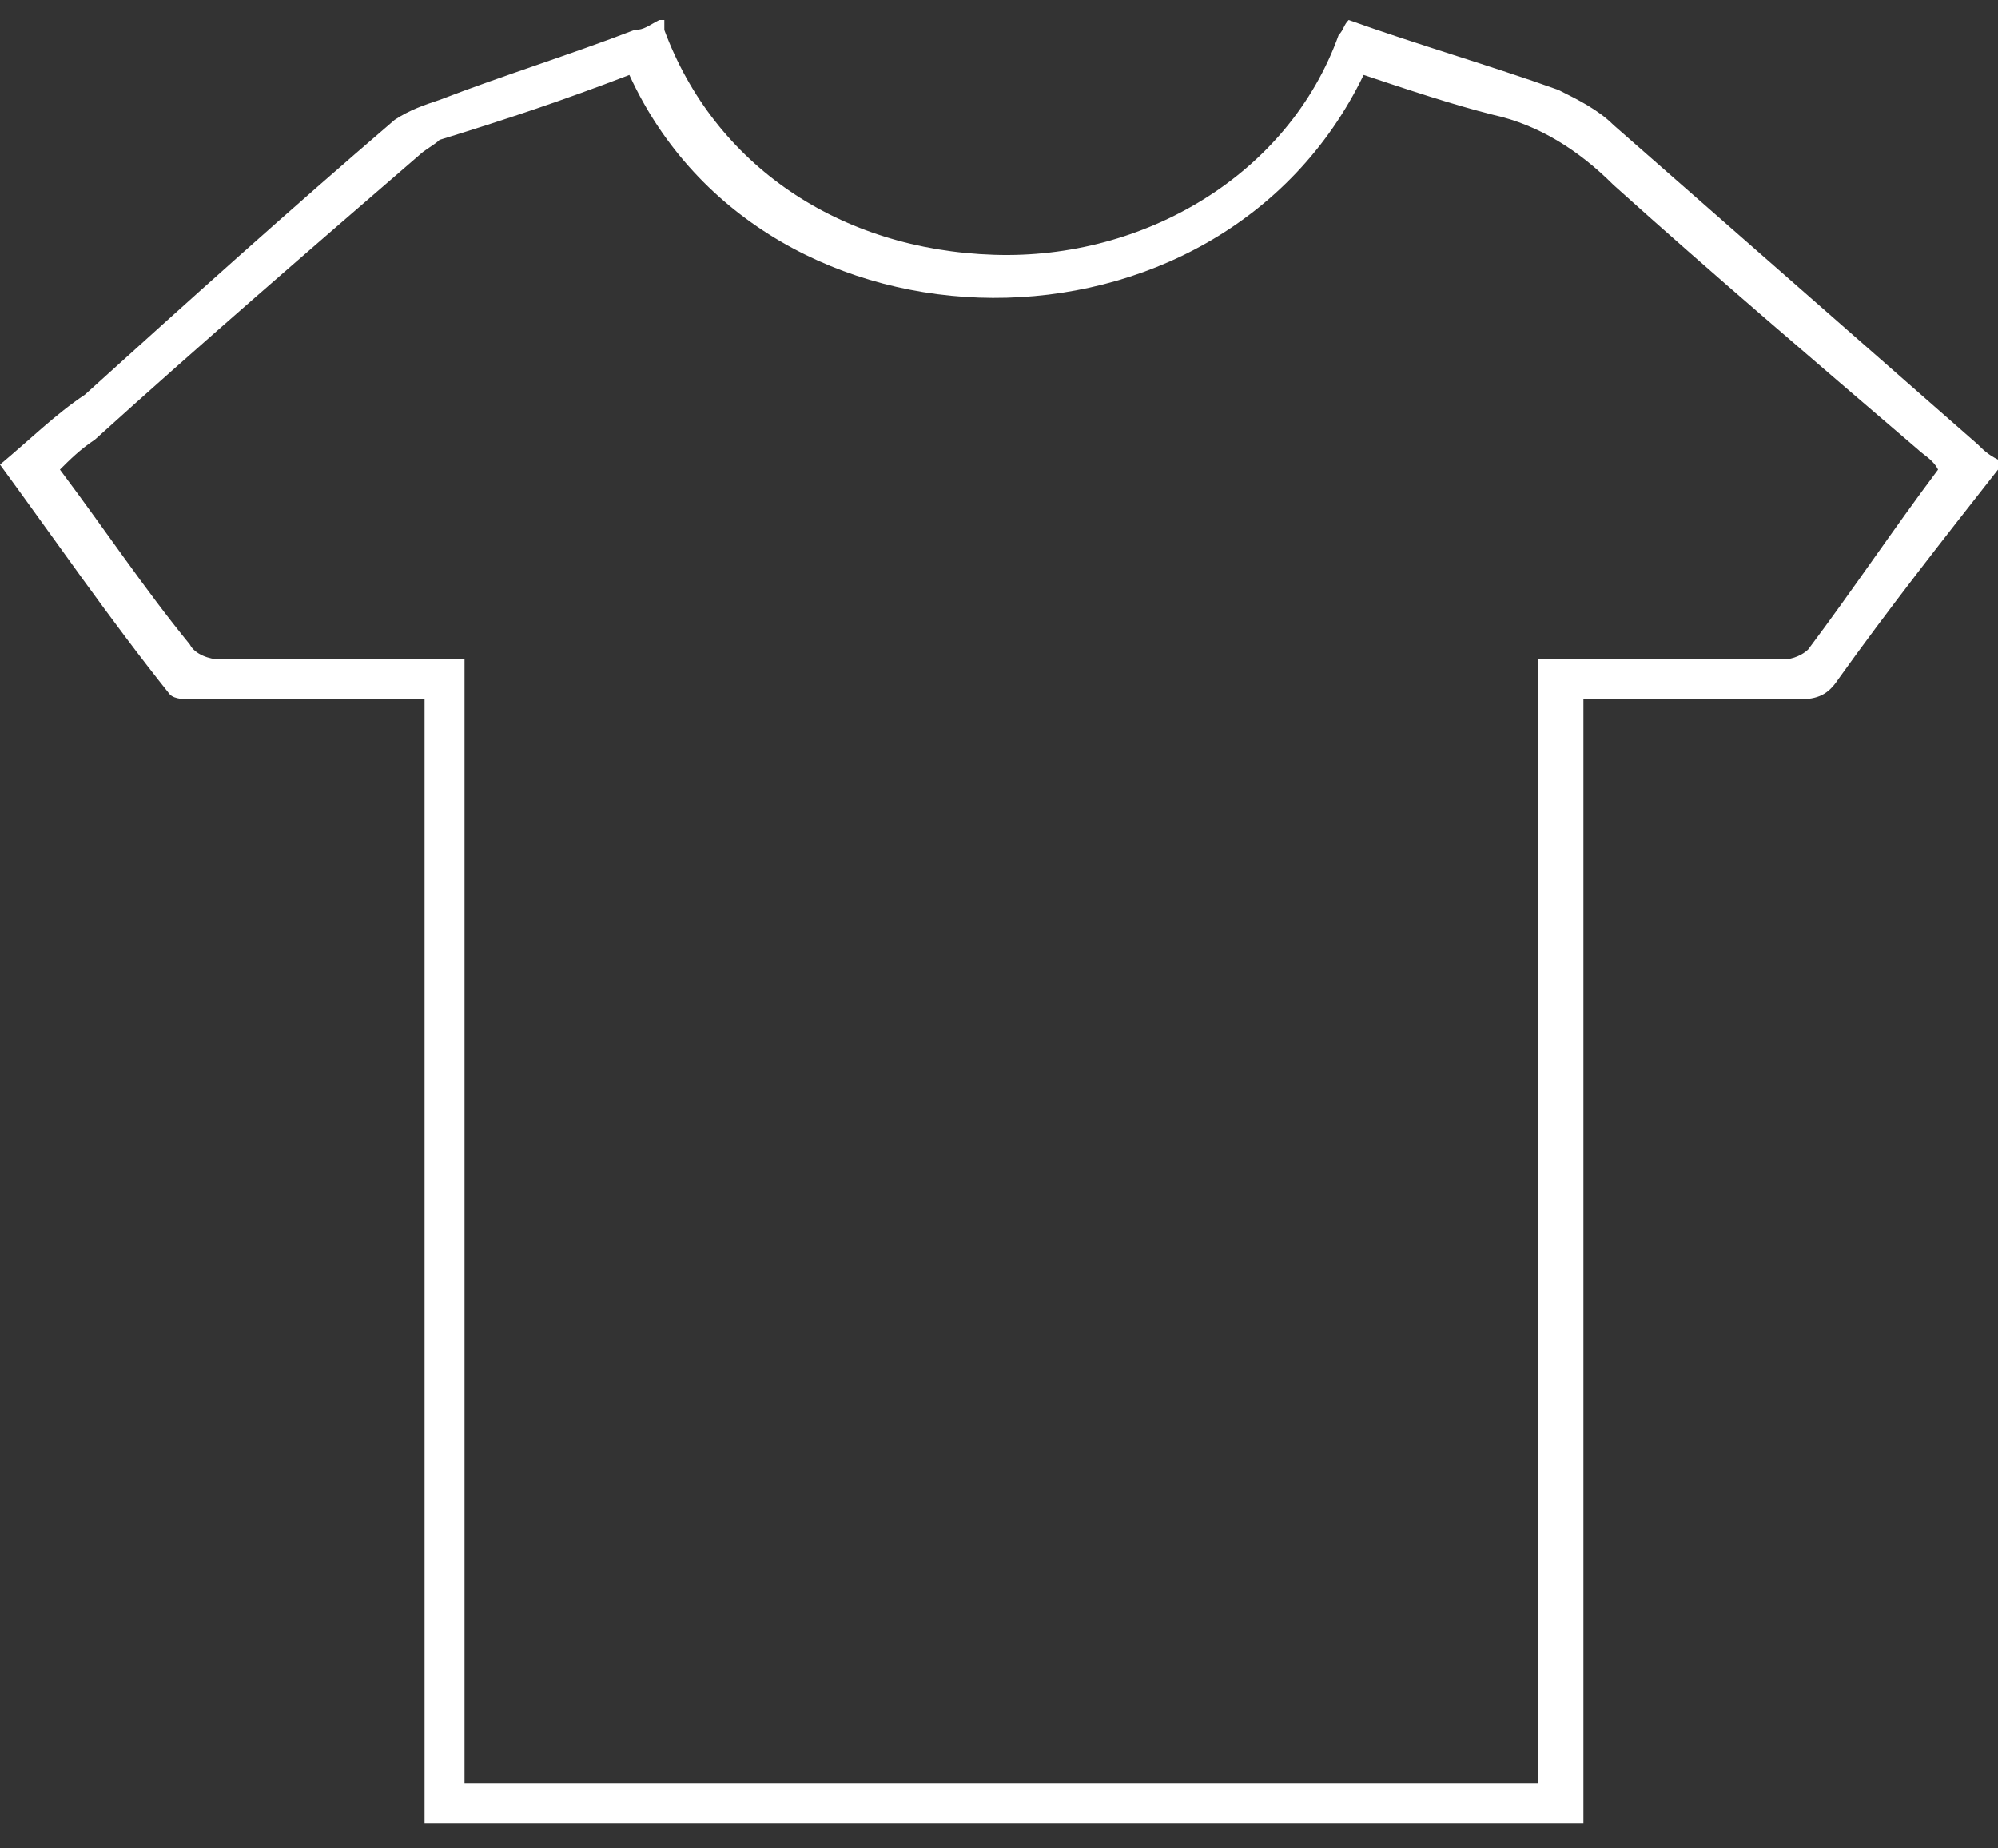 <?xml version="1.0" encoding="utf-8"?>
<!-- Generator: Adobe Illustrator 21.1.0, SVG Export Plug-In . SVG Version: 6.00 Build 0)  -->
<svg version="1.1" id="Layer_1" xmlns="http://www.w3.org/2000/svg" xmlns:xlink="http://www.w3.org/1999/xlink" x="0px" y="0px"
	 viewBox="0 0 40 37" style="enable-background:new 0 0 40 37;" xml:space="preserve">
<rect x="0" y="0" width="40" height="37" fill="#333333" stroke="none"/>
<style type="text/css">
	.st0{fill:#FFFFFF;}
</style>
<path class="st0" d="M39.6,8.9c-2.4-2.1-4.9-4.3-7.3-6.4c-0.3-0.3-0.7-0.5-1.1-0.7c-1.4-0.5-2.8-0.9-4.2-1.4
	c-0.1,0.1-0.1,0.2-0.2,0.3c-1,2.8-3.9,4.5-6.9,4.4c-3.1-0.1-5.6-1.8-6.6-4.5c0-0.1,0-0.1,0-0.2h-0.1c-0.2,0.1-0.3,0.2-0.5,0.2
	C11.4,1.1,10.1,1.5,8.8,2C8.5,2.1,8.2,2.2,7.9,2.4C5.8,4.2,3.8,6,1.7,7.9C1.1,8.3,0.6,8.8,0,9.3c1.1,1.5,2.2,3.1,3.4,4.6
	C3.5,14,3.7,14,3.9,14c0.7,0,1.5,0,2.3,0h2.3v22.5h23.2V14h0.6c1.3,0,2.5,0,3.7,0c0.4,0,0.6-0.1,0.8-0.4c1-1.4,2.1-2.8,3.2-4.2V9.2
	C39.8,9.1,39.7,9,39.6,8.9z M36.2,13c-0.1,0.1-0.3,0.2-0.5,0.2c-1.4,0-2.9,0-4.3,0h-0.6v22.5H9.3V13.2h-2c-1,0-1.9,0-2.9,0
	c-0.2,0-0.5-0.1-0.6-0.3c-0.9-1.1-1.7-2.3-2.6-3.5C1.4,9.2,1.6,9,1.9,8.8C4,6.9,6.2,5,8.4,3.1C8.5,3,8.7,2.9,8.8,2.8
	c1.3-0.4,2.5-0.8,3.8-1.3c2.7,5.9,11.8,6,14.7,0c0.9,0.3,1.8,0.6,2.6,0.8c0.9,0.2,1.7,0.7,2.4,1.4c2,1.8,4,3.5,6.1,5.3
	c0.1,0.1,0.3,0.2,0.4,0.4C37.9,10.6,37.1,11.8,36.2,13z"/>
</svg>
